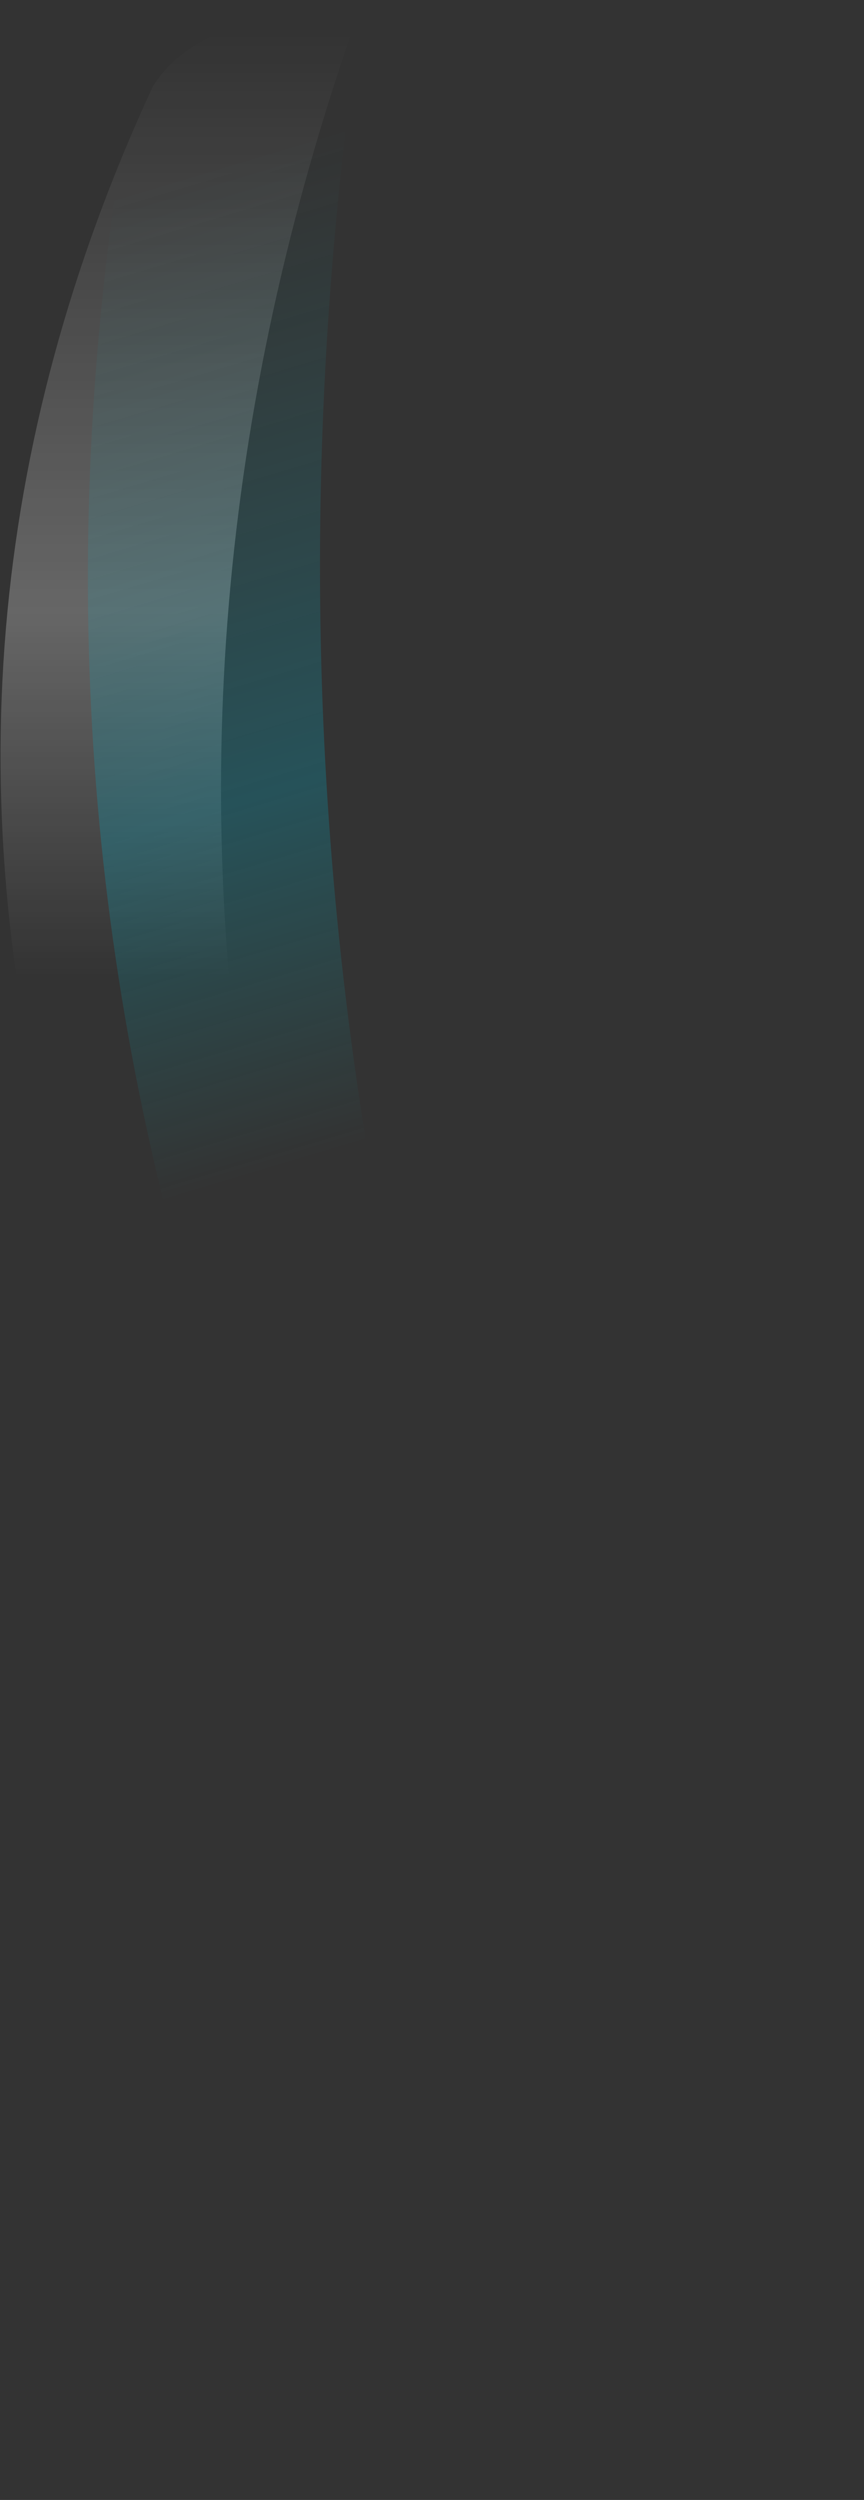 <?xml version="1.0" encoding="UTF-8" standalone="no"?>
<svg xmlns:ffdec="https://www.free-decompiler.com/flash" xmlns:xlink="http://www.w3.org/1999/xlink" ffdec:objectType="shape" height="17.2px" width="5.95px" xmlns="http://www.w3.org/2000/svg">
  <rect width="100%" height="100%" fill="#333333" stroke="none"/>
  <g transform="matrix(1.0, 0.0, 0.0, 1.0, 0.6, 0.0)">
    <path d="M0.45 0.6 Q0.75 0.1 1.9 0.0 -1.0 8.05 4.7 16.1 -2.95 7.95 0.45 0.6" fill="url(#gradient0)" fill-rule="evenodd" stroke="none"/>
    <path d="M1.9 0.0 Q0.55 8.95 5.35 17.2 -1.25 9.5 0.3 0.65 1.05 0.0 1.9 0.0" fill="url(#gradient1)" fill-rule="evenodd" stroke="none"/>
  </g>
  <defs>
    <linearGradient gradientTransform="matrix(0.0, -0.004, 0.01, 0.0, 1.45, 3.5)" gradientUnits="userSpaceOnUse" id="gradient0" spreadMethod="pad" x1="-819.2" x2="819.2">
      <stop offset="0.008" stop-color="#ffffff" stop-opacity="0.0"/>
      <stop offset="0.392" stop-color="#ffffff" stop-opacity="0.251"/>
      <stop offset="1.0" stop-color="#ffffff" stop-opacity="0.0"/>
    </linearGradient>
    <linearGradient gradientTransform="matrix(-0.001, -0.004, 0.01, -0.003, 1.7, 4.4)" gradientUnits="userSpaceOnUse" id="gradient1" spreadMethod="pad" x1="-819.2" x2="819.2">
      <stop offset="0.0" stop-color="#00c7cc" stop-opacity="0.0"/>
      <stop offset="0.369" stop-color="#00afcc" stop-opacity="0.251"/>
      <stop offset="1.0" stop-color="#1dacb0" stop-opacity="0.0"/>
    </linearGradient>
  </defs>
</svg>
